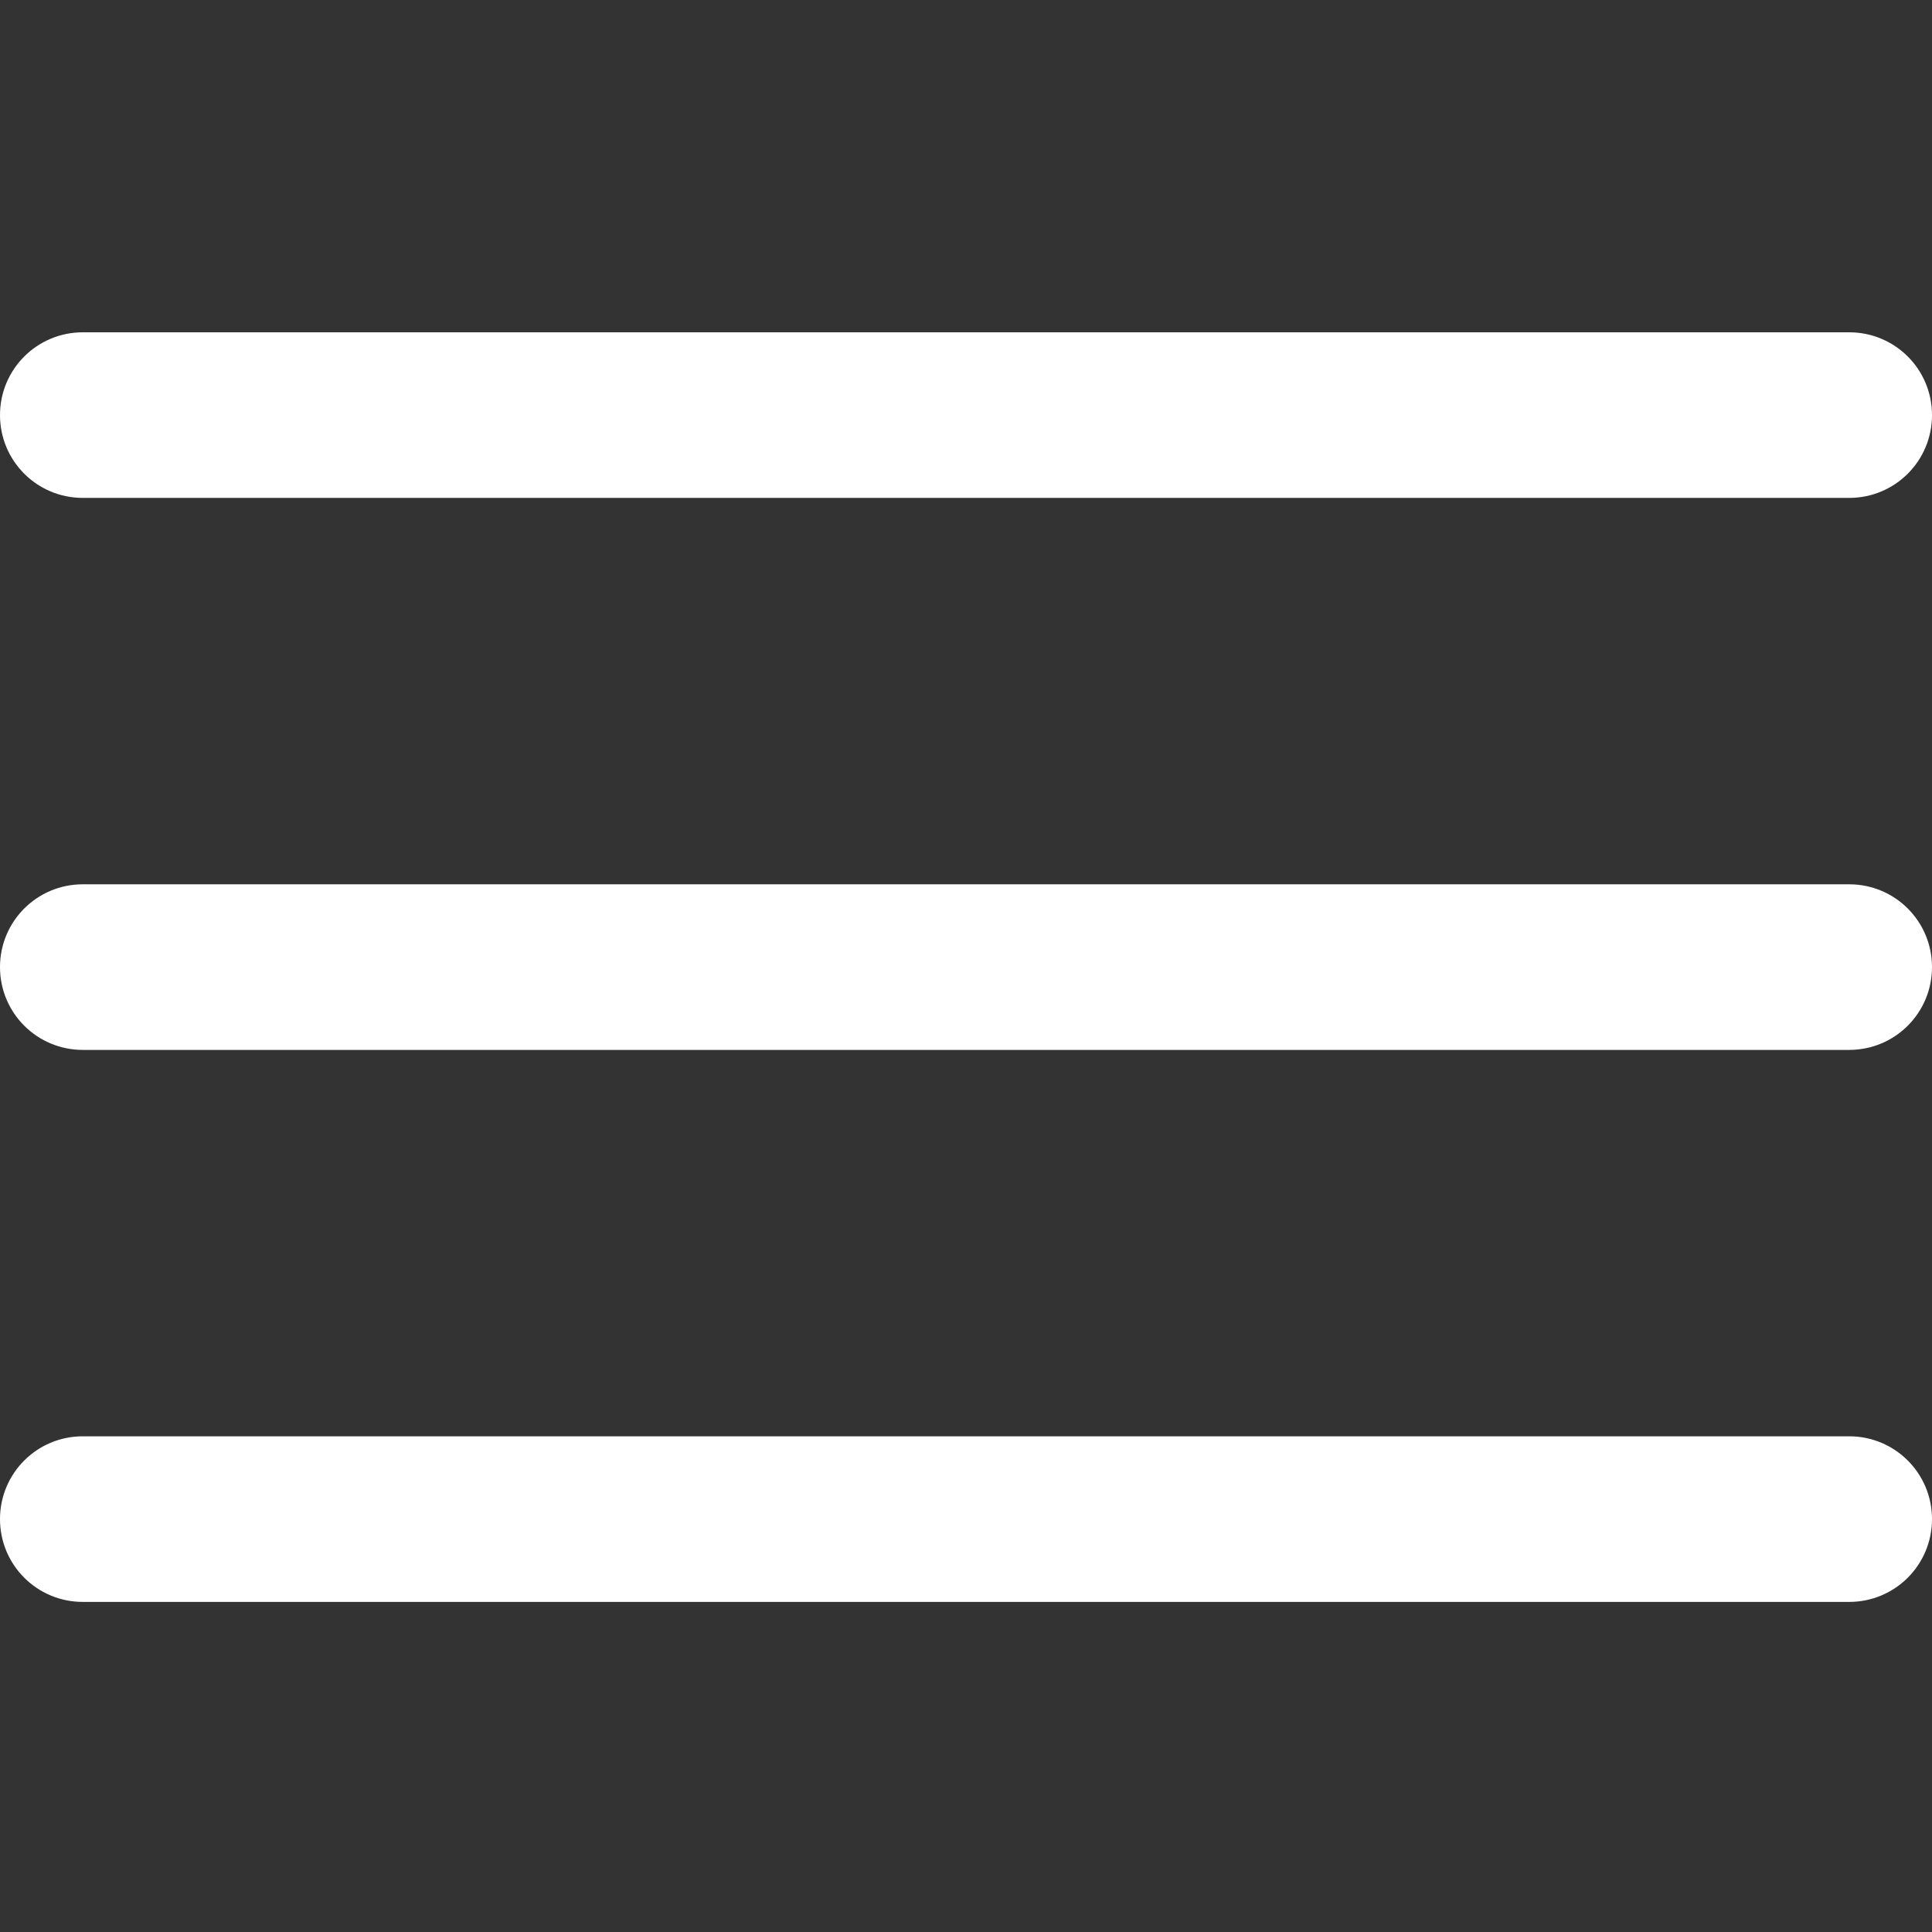 <svg xmlns="http://www.w3.org/2000/svg" viewBox="0 0 35 35" class="icon icon--burger-menu" aria-hidden="true" role="img">
    <rect x="0" y="0" width="35" height="35" fill="#333333" stroke="none"/>
    <path fill="white" class="firstline" d="M1.5,9.02h32c0.83,0,1.5-0.67,1.5-1.5s-0.67-1.5-1.5-1.5h-32C0.67,6.02,0,6.69,0,7.52S0.67,9.02,1.5,9.02z"></path>
    <path fill="white" class="secondline" d="M33.5,16.02h-32c-0.83,0-1.5,0.67-1.5,1.5s0.67,1.5,1.5,1.5h32c0.83,0,1.5-0.67,1.5-1.5S34.33,16.02,33.5,16.02z"></path>
    <path fill="white" class="thirdline" d="M33.5,26.02h-32c-0.83,0-1.5,0.67-1.5,1.5s0.67,1.5,1.5,1.5h32c0.83,0,1.5-0.67,1.5-1.5S34.33,26.02,33.5,26.02z"></path>
</svg>